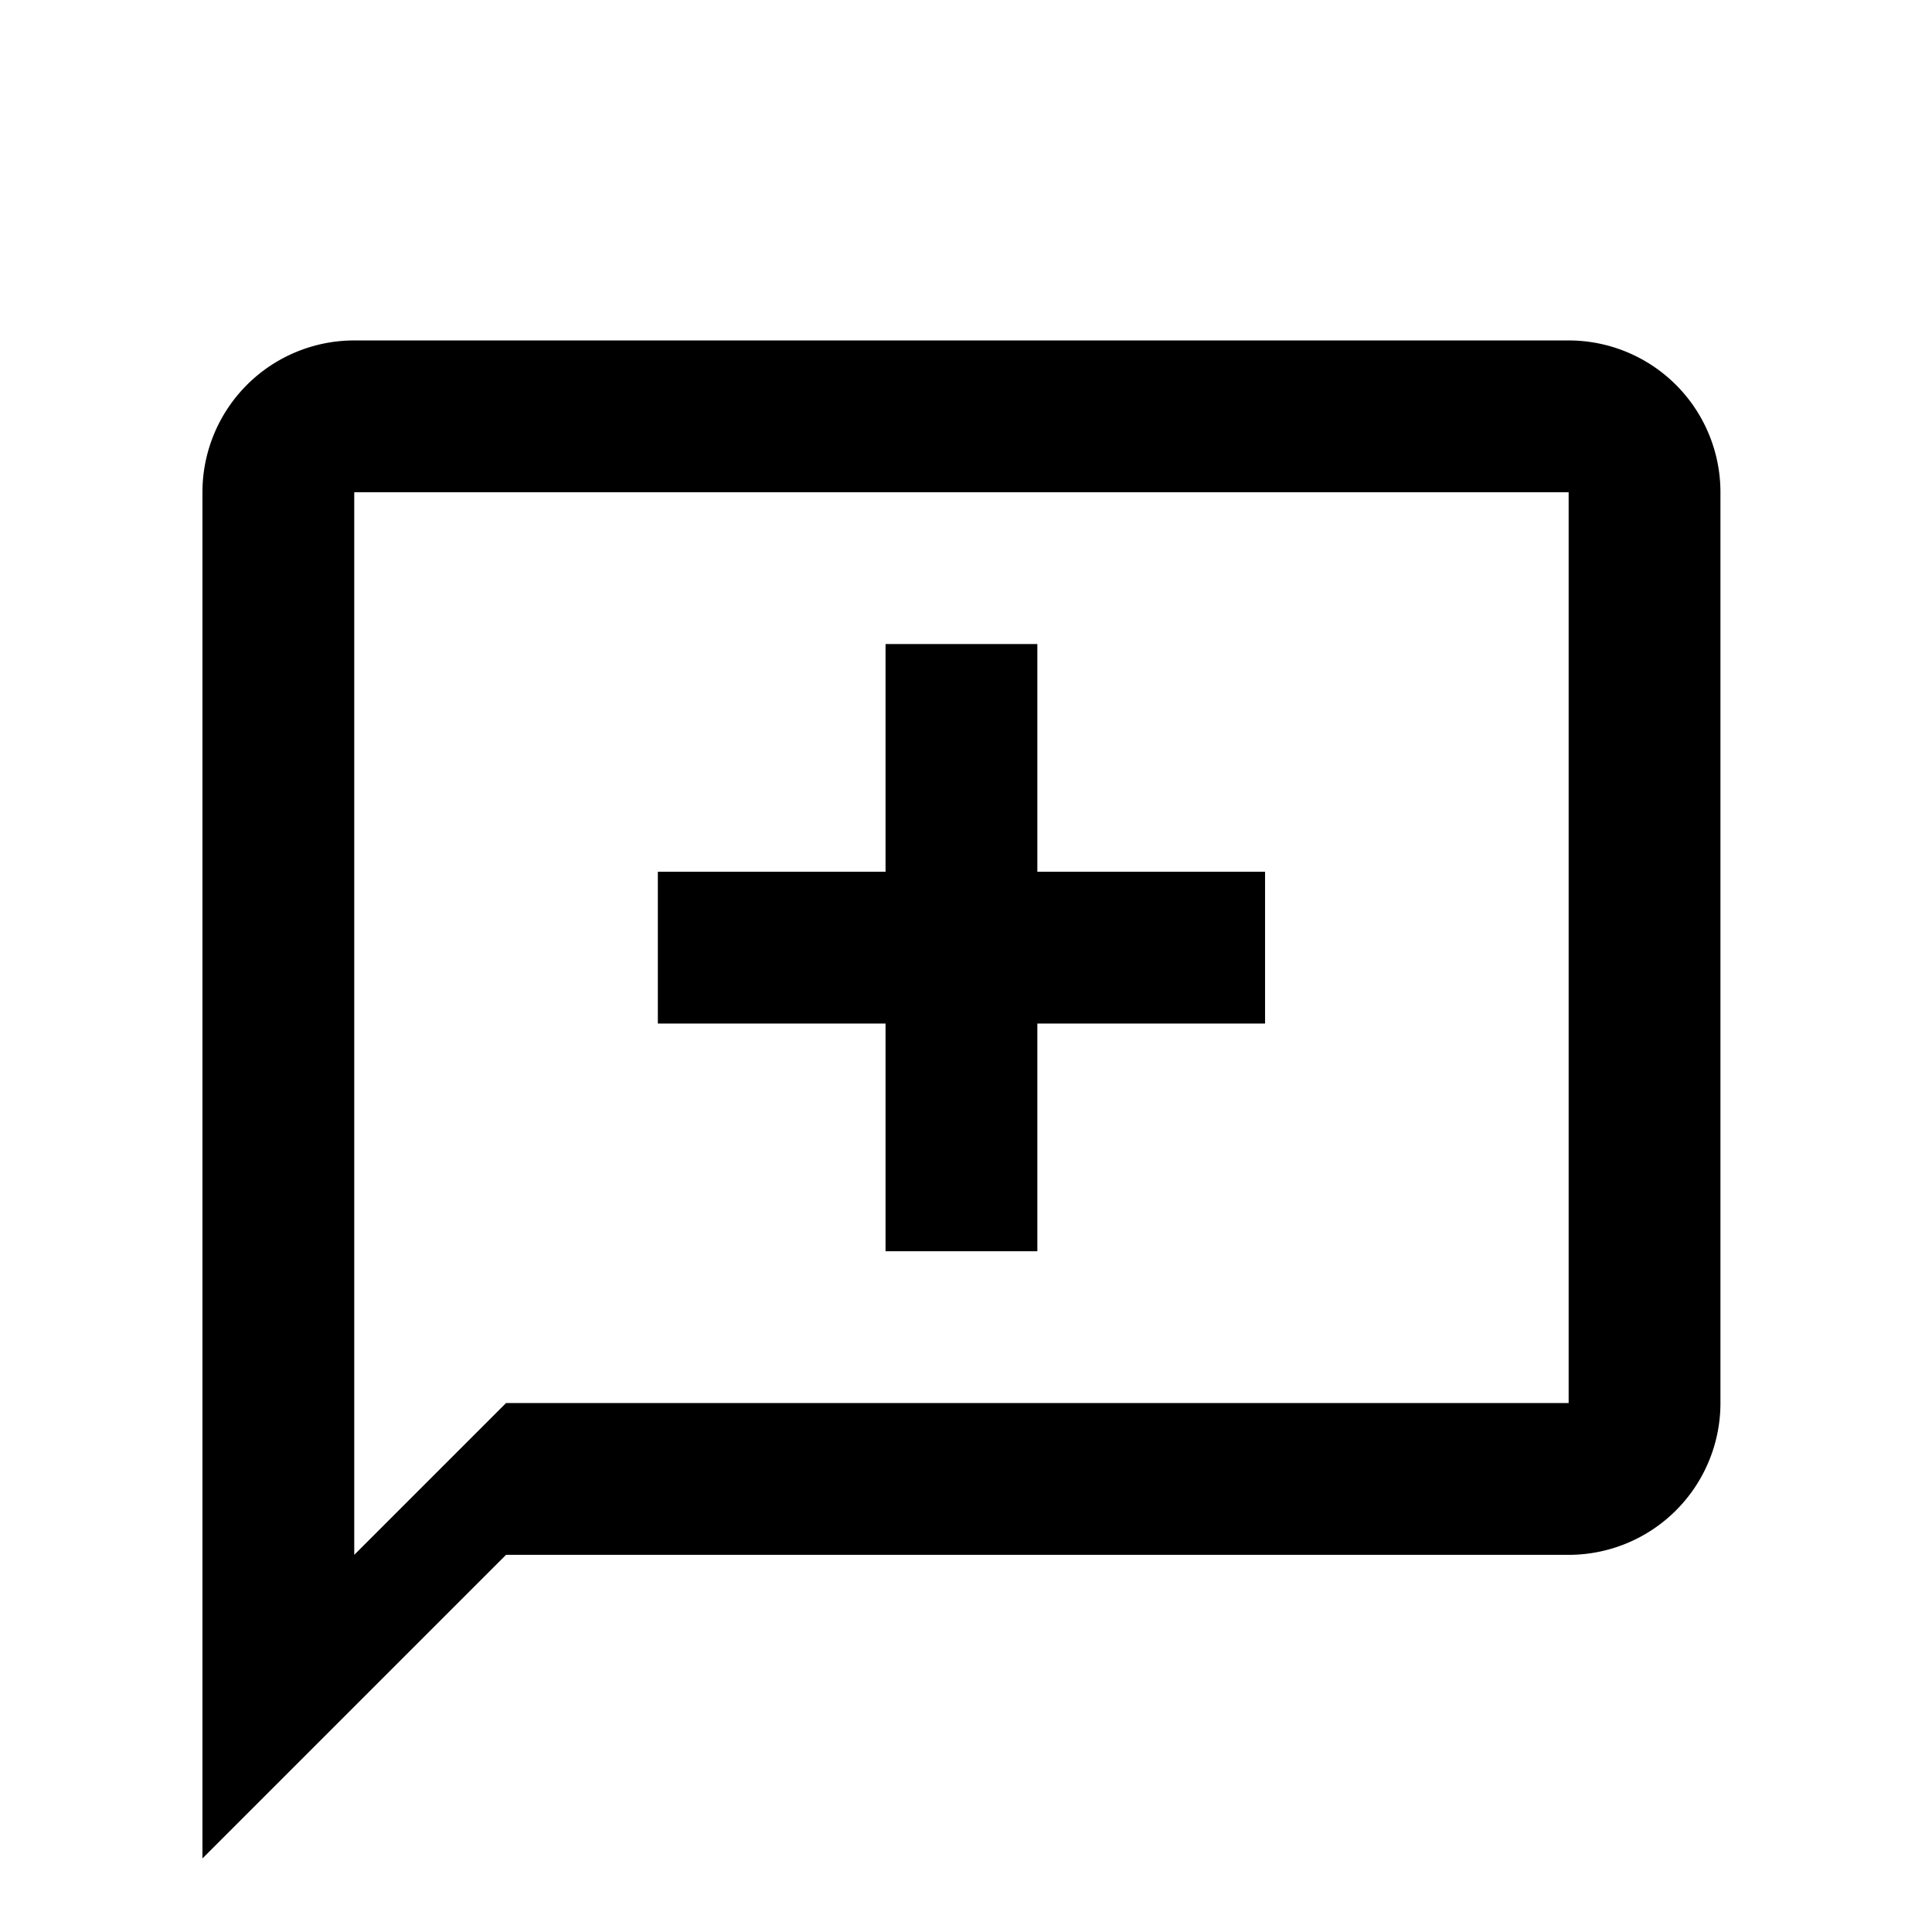 <svg xmlns="http://www.w3.org/2000/svg" viewBox="0 0 28 28">
  <defs/>
  <g data-name="Group 3">
    <path d="M12.834 18.134h2.2v-3.3h3.3v-2.2h-3.3v-3.3h-2.2v3.3h-3.3v2.2h3.3z" data-name="Path 3"/>
    <path d="M22.734 4.934h-17.6a2.2 2.2 0 00-2.2 2.2v19.8l4.4-4.4h15.4a2.2 2.2 0 002.2-2.2v-13.2a2.2 2.2 0 00-2.2-2.2zm0 15.4h-15.4l-2.2 2.2v-15.4h17.6z" data-name="Path 4"/>
    <path fill="none" d="M0 0h28v28H0z" data-name="Rectangle 3"/>
  </g>
</svg>
